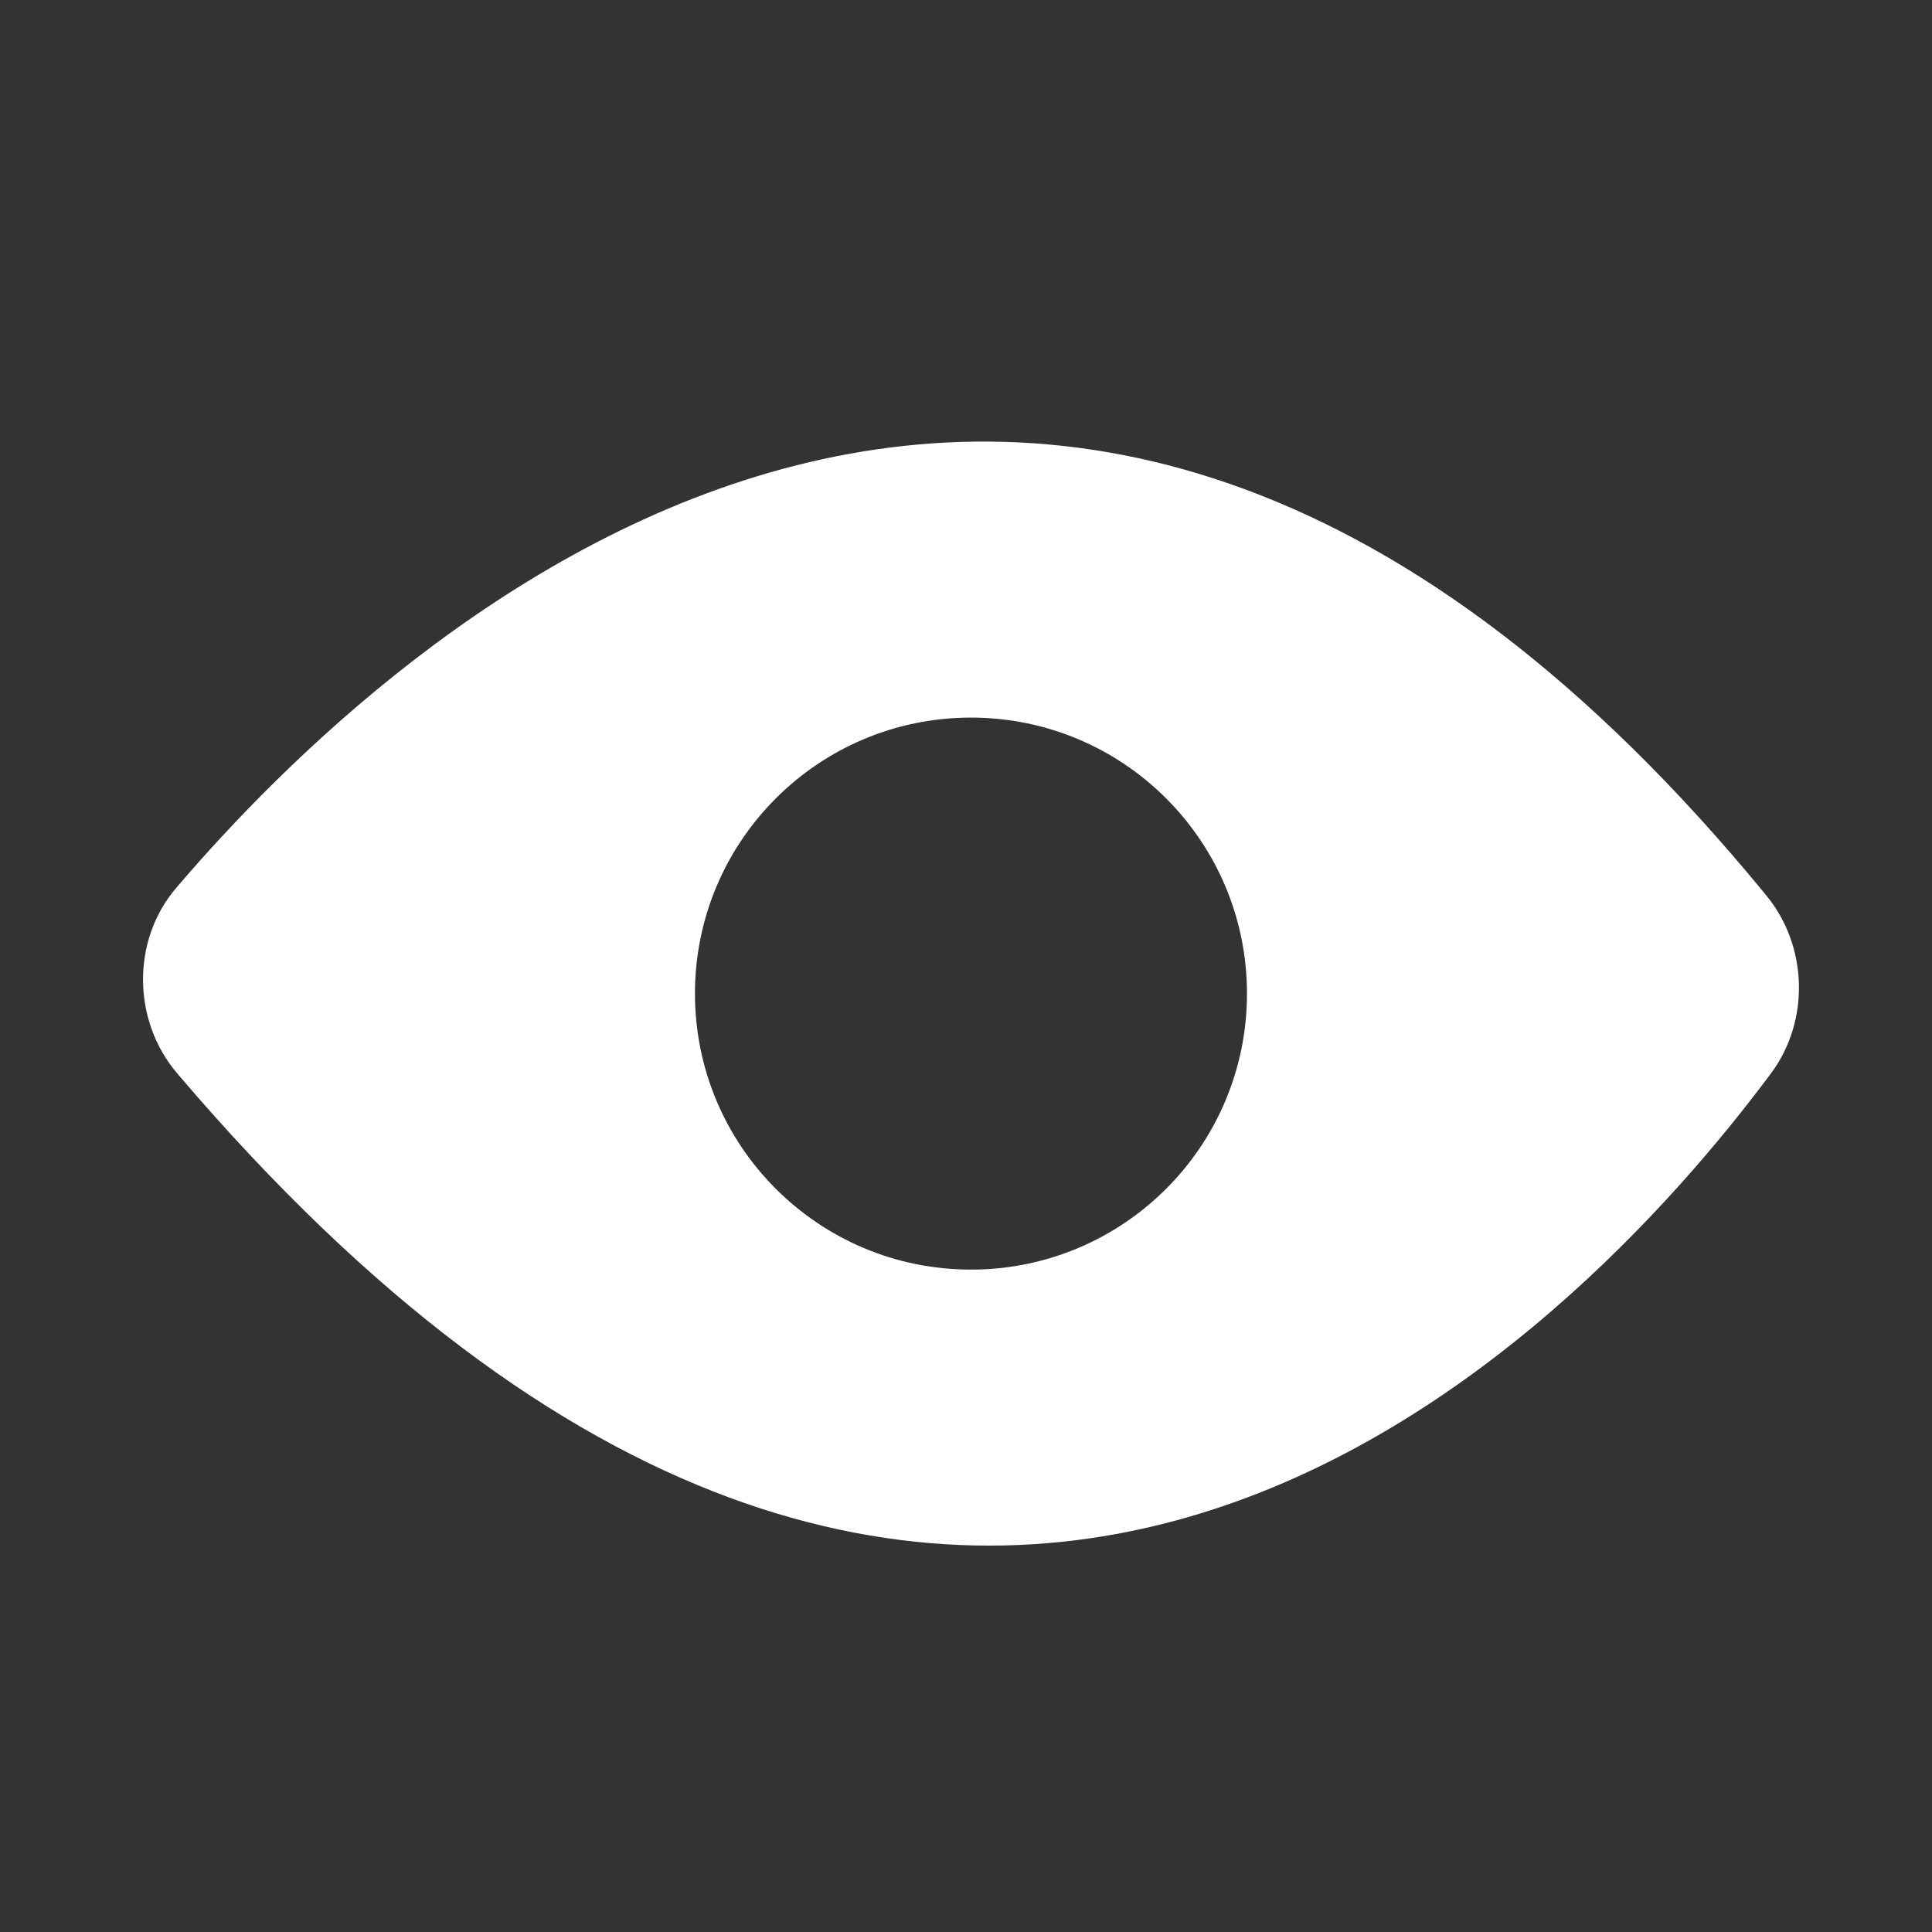 <?xml version="1.0" encoding="utf-8"?>
<!-- Generator: Adobe Illustrator 22.0.0, SVG Export Plug-In . SVG Version: 6.00 Build 0)  -->
<svg version="1.1" id="图层_1" xmlns="http://www.w3.org/2000/svg" xmlns:xlink="http://www.w3.org/1999/xlink" x="0px" y="0px"
	 width="14px" height="14px" viewBox="0 0 14 14" enable-background="new 0 0 14 14" xml:space="preserve">
<rect x="0" y="0" width="14" height="14" fill="#333333" stroke="none"/>
<path fill="#FFFFFF" d="M12.802,6.492c-5.2-6.35-9.969-1.883-11.526-0.057c-0.324,0.38-0.317,0.961,0.007,1.342
	c5.668,6.662,10.156,1.875,11.551,0C13.116,7.397,13.1,6.857,12.802,6.492z M7.036,9.2c-1.105,0-2-0.895-2-2c0-1.105,0.895-2,2-2
	c1.105,0,2,0.895,2,2C9.036,8.305,8.141,9.2,7.036,9.2z"/>
</svg>
